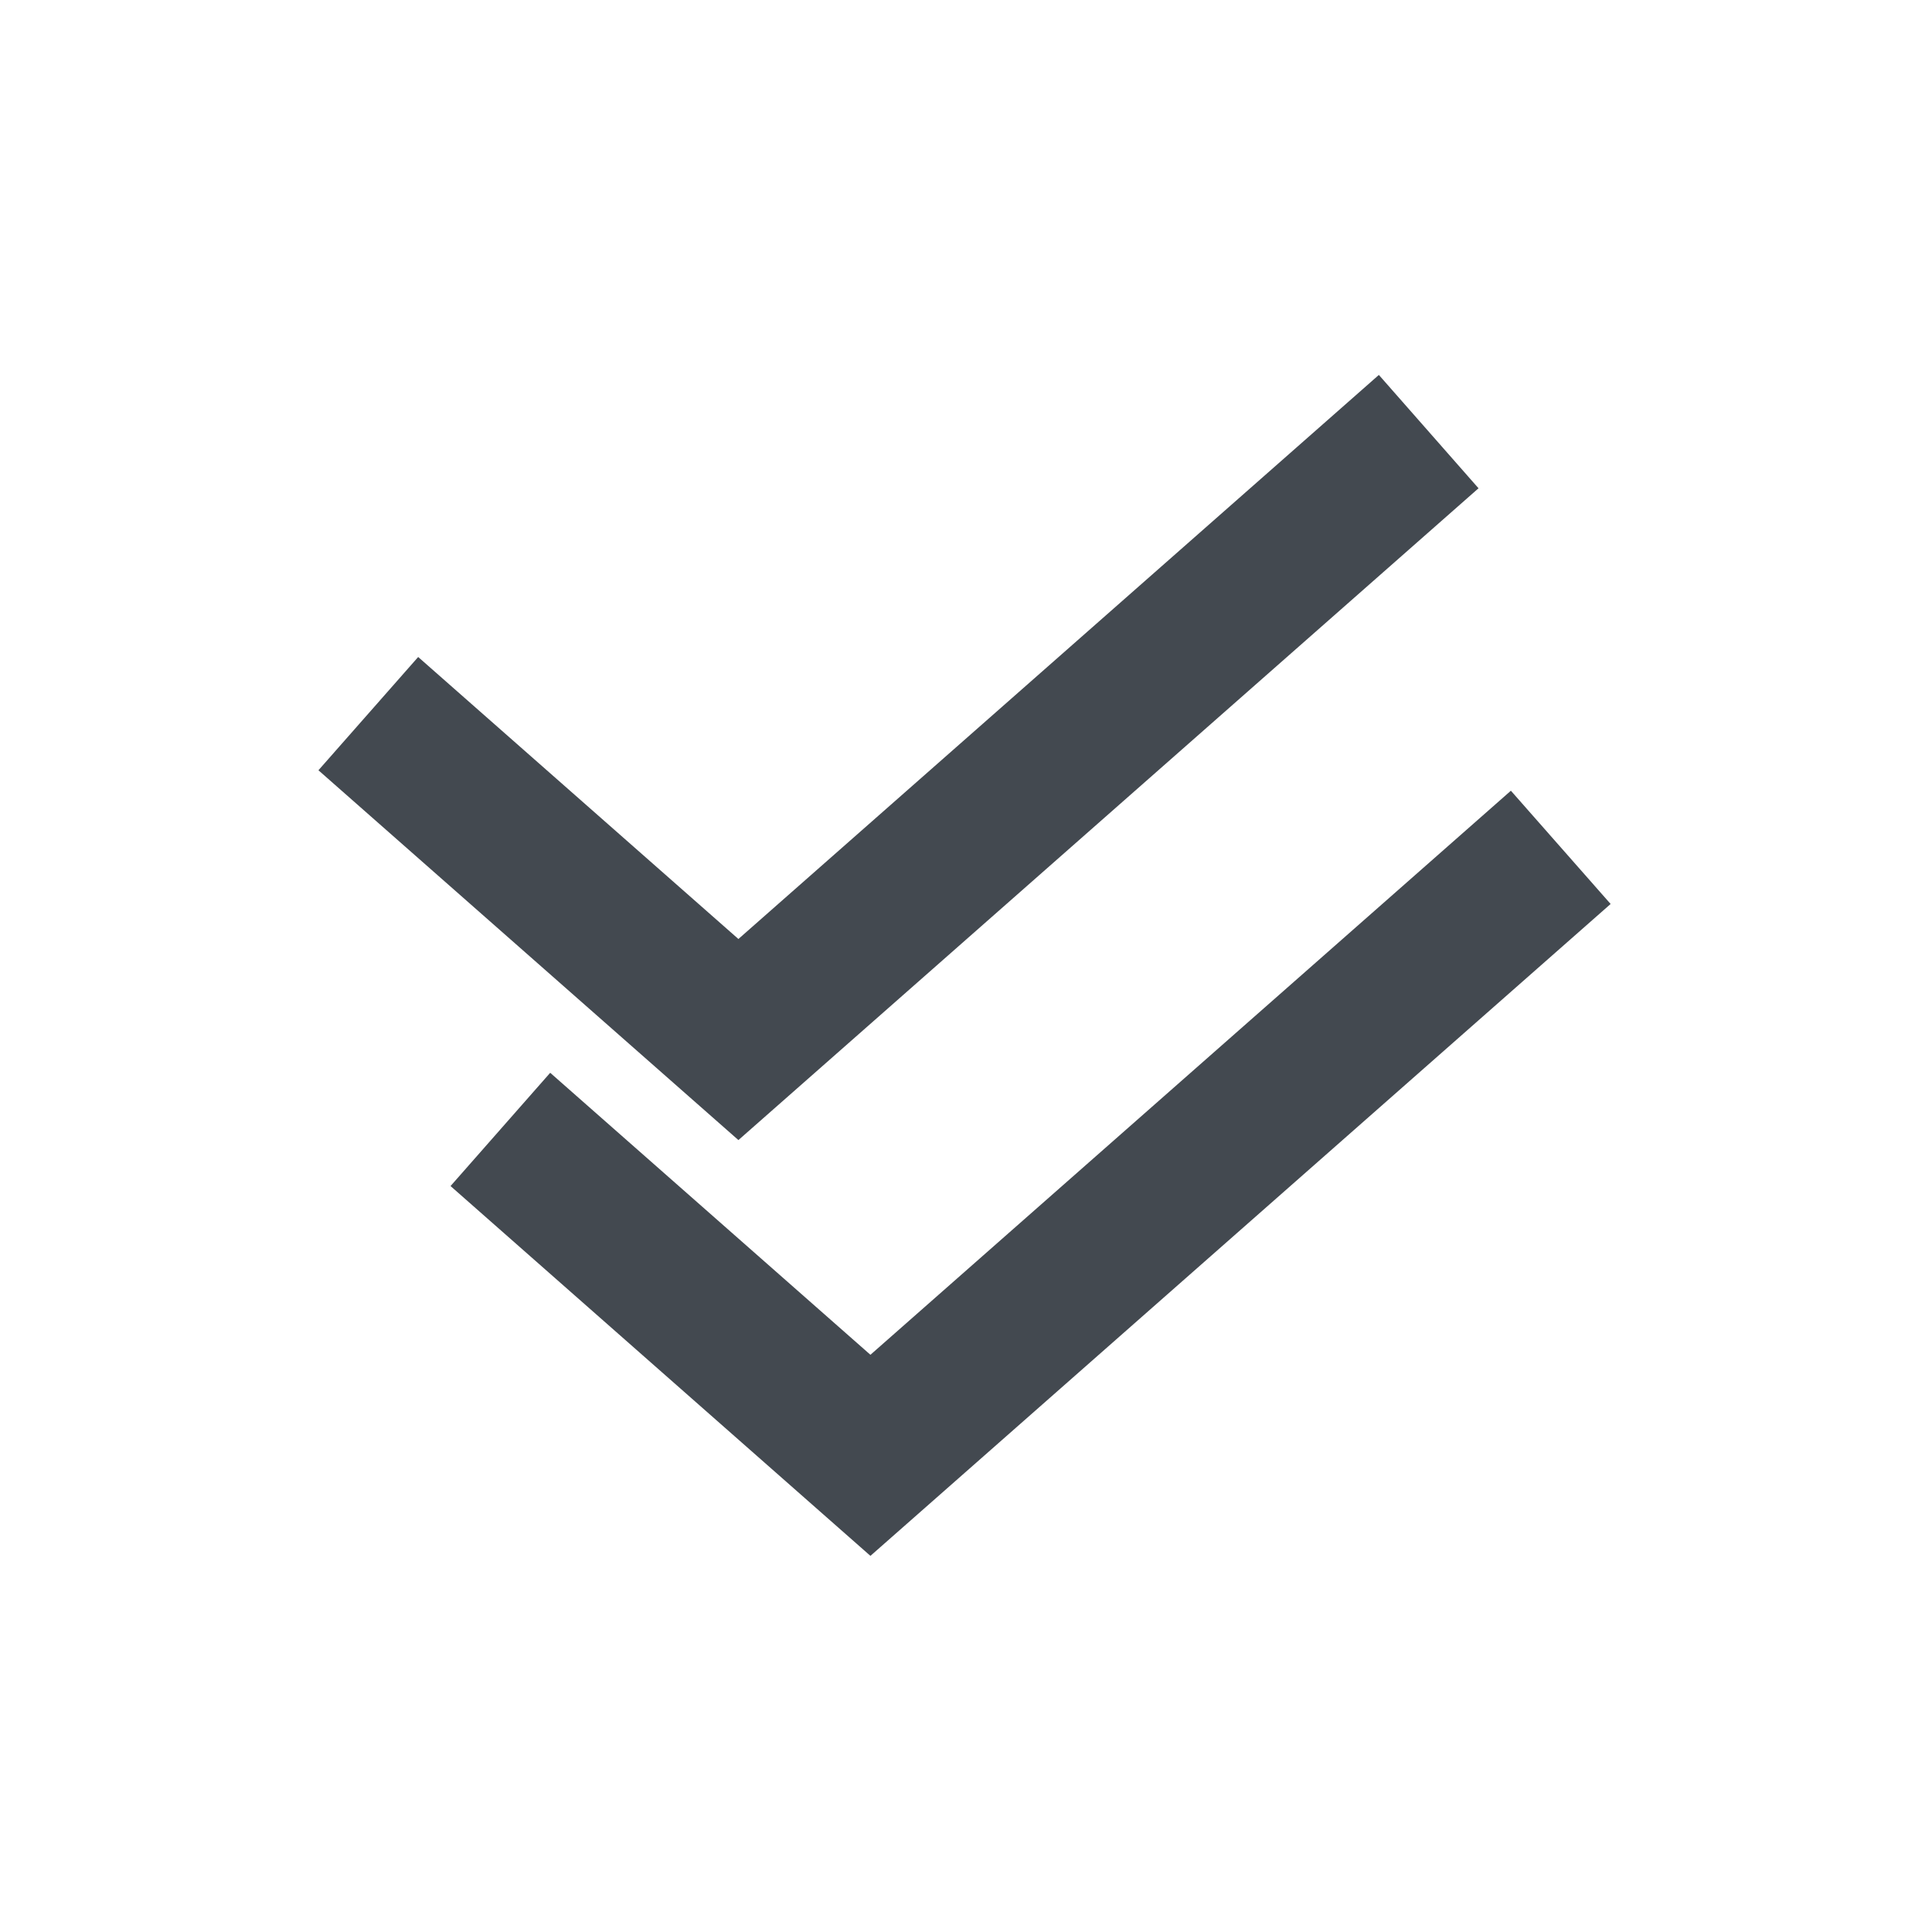 <svg version="1.1" id="Слой_1" xmlns="http://www.w3.org/2000/svg" xmlns:xlink="http://www.w3.org/1999/xlink" x="0px" y="0px"
	 width="680.314px" height="680.314px" viewBox="0 0 680.314 680.314" enable-background="new 0 0 680.314 680.314"
	 xml:space="preserve">
    <g>
        <path fill="#434950" d="M567.148,318.317l-243.099,214.1l-17.547,15.449l-17.546-15.449L158.648,417.644l35.093-39.885
            l112.762,99.299l225.524-198.625L567.148,318.317z M520.632,171.936l-243.07,214.073l-17.546,15.447l-17.547-15.447
            L112.131,271.233l35.122-39.884l112.762,99.298l225.524-198.624L520.632,171.936z"/>
    </g>
</svg>